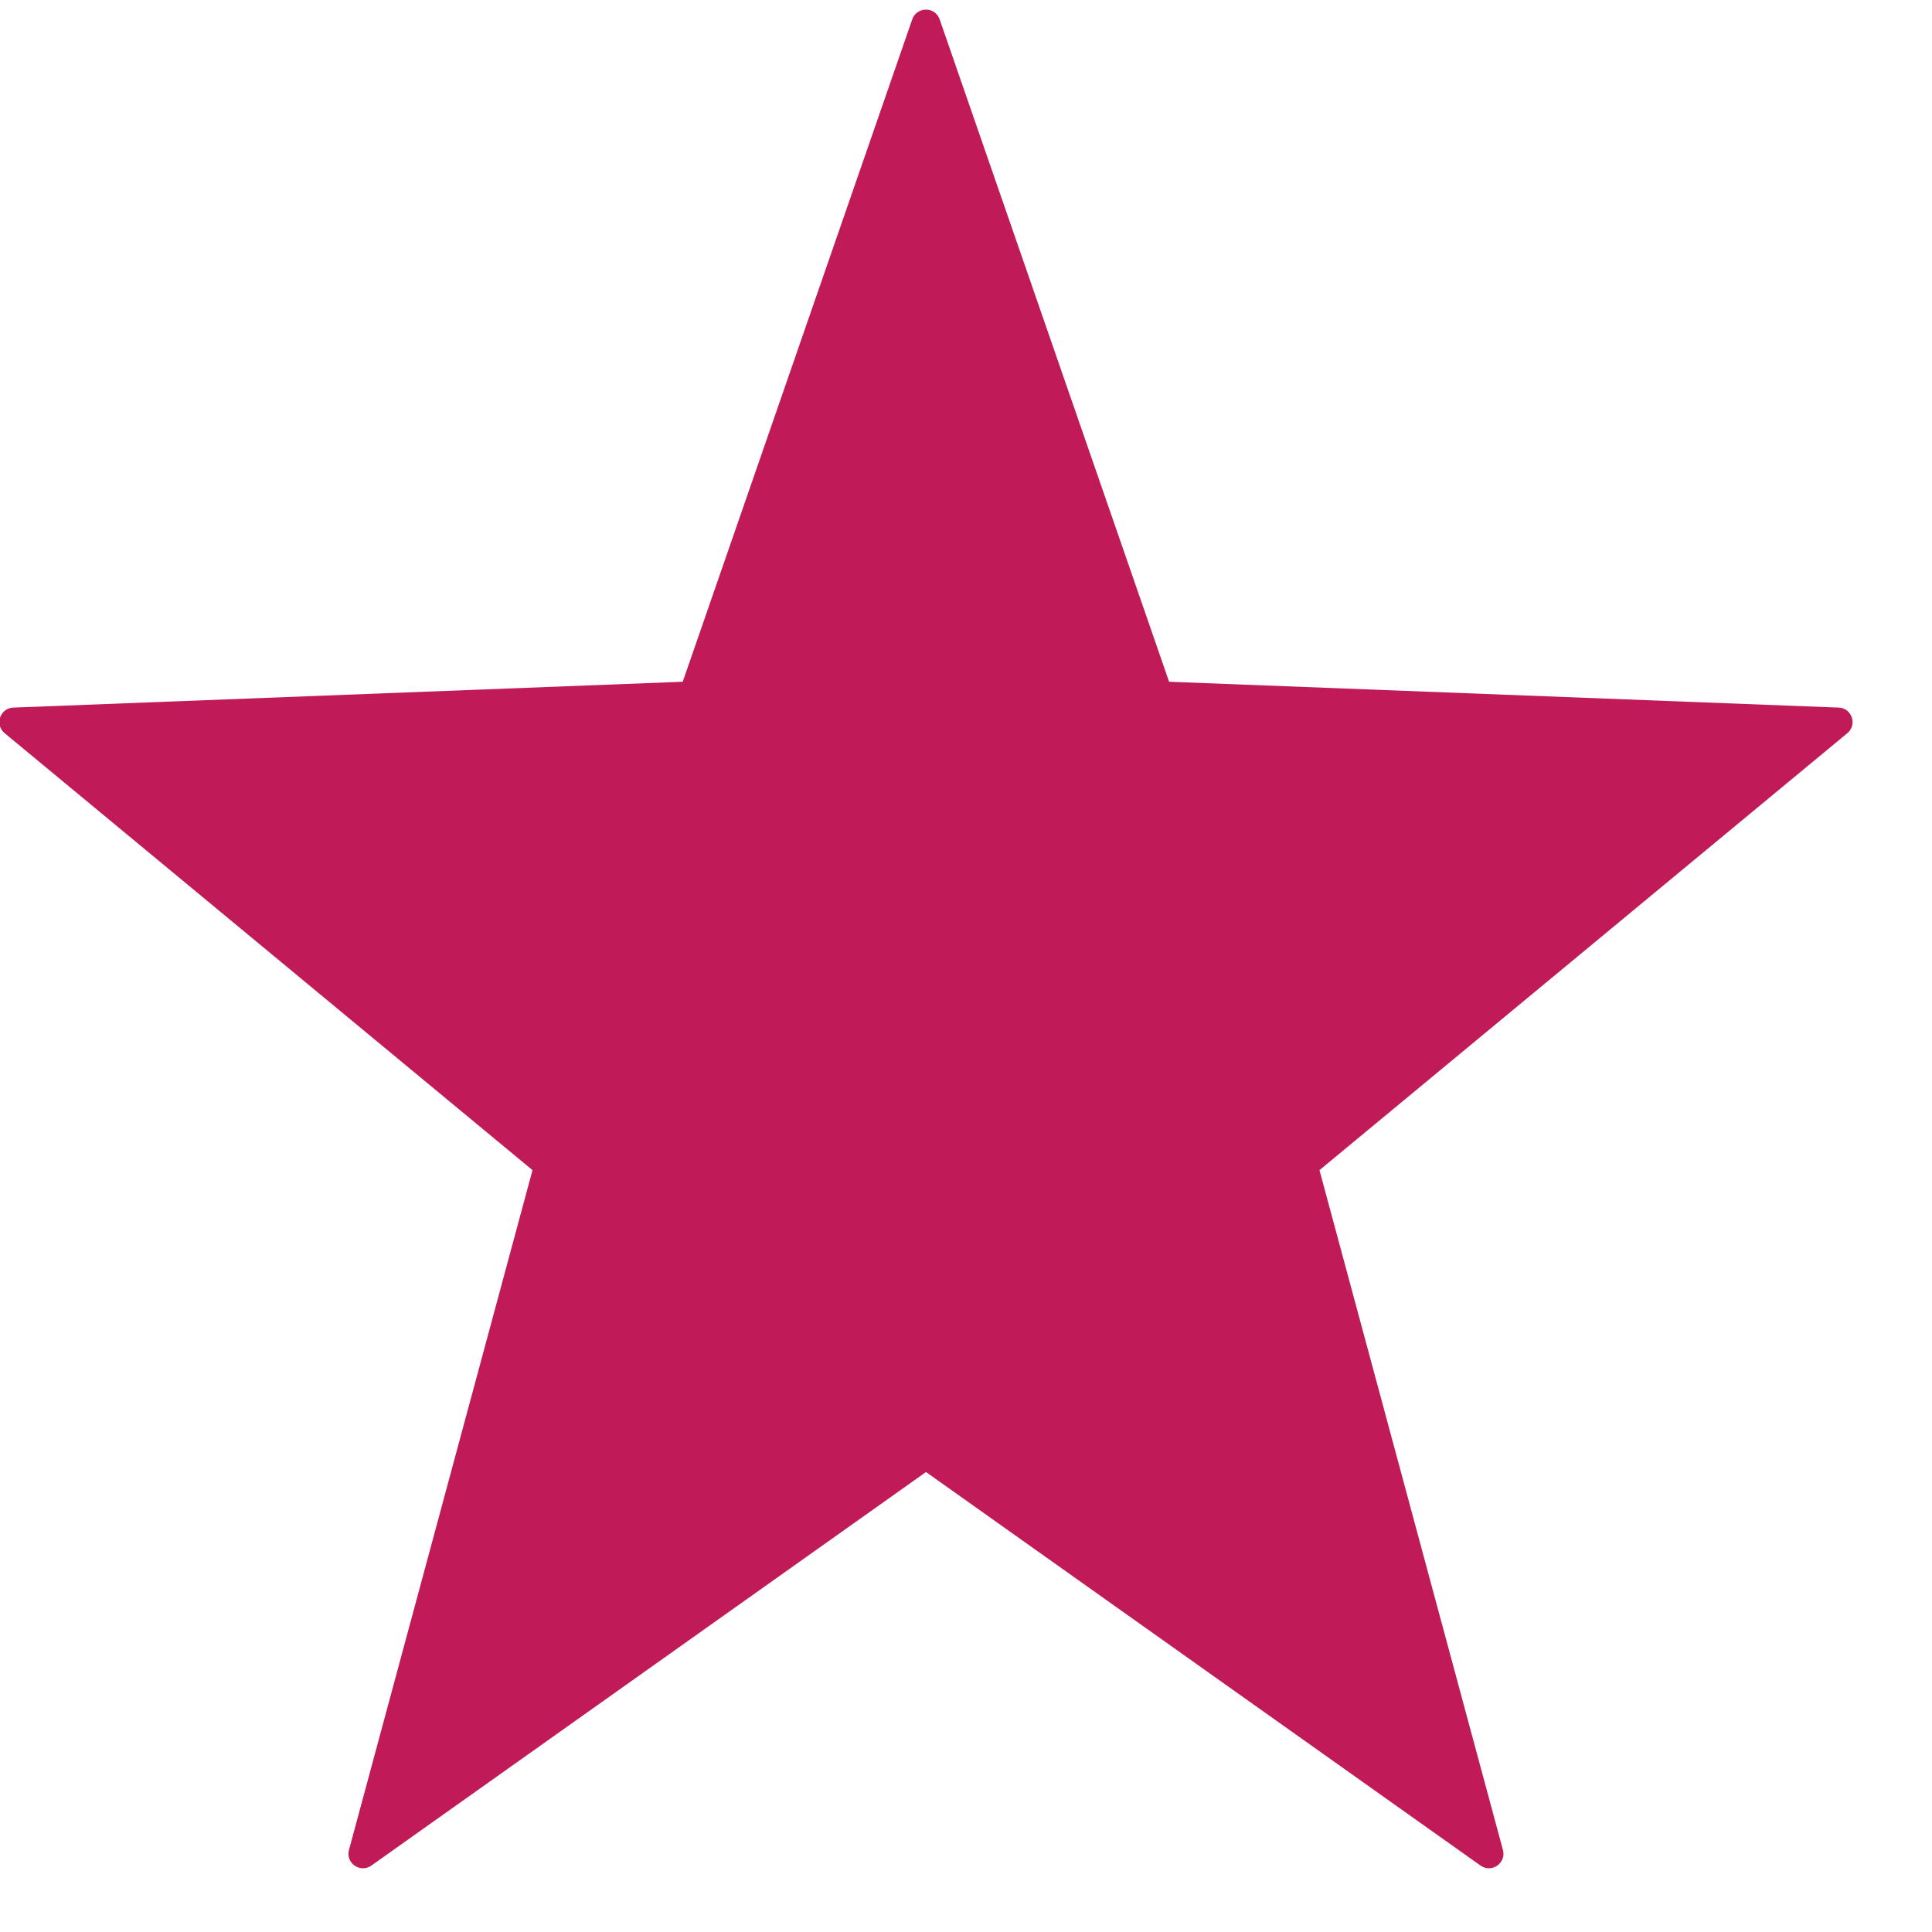 <svg width="24" height="24" viewBox="0 0 24 24" fill="none" xmlns="http://www.w3.org/2000/svg">
<path fill-rule="evenodd" clip-rule="evenodd" d="M11.673 0.241C11.617 0.079 11.389 0.079 11.332 0.241L8.481 8.469L0.166 8.79C0 8.796 -0.07 9.003 0.058 9.108L6.615 14.536L4.335 22.981C4.291 23.144 4.475 23.272 4.613 23.175L11.503 18.286L18.392 23.175C18.529 23.272 18.714 23.144 18.67 22.981L16.391 14.536L22.948 9.108C23.075 9.003 23.005 8.796 22.84 8.79L14.523 8.469L11.673 0.241Z" fill="#C01B58"/>
</svg>
